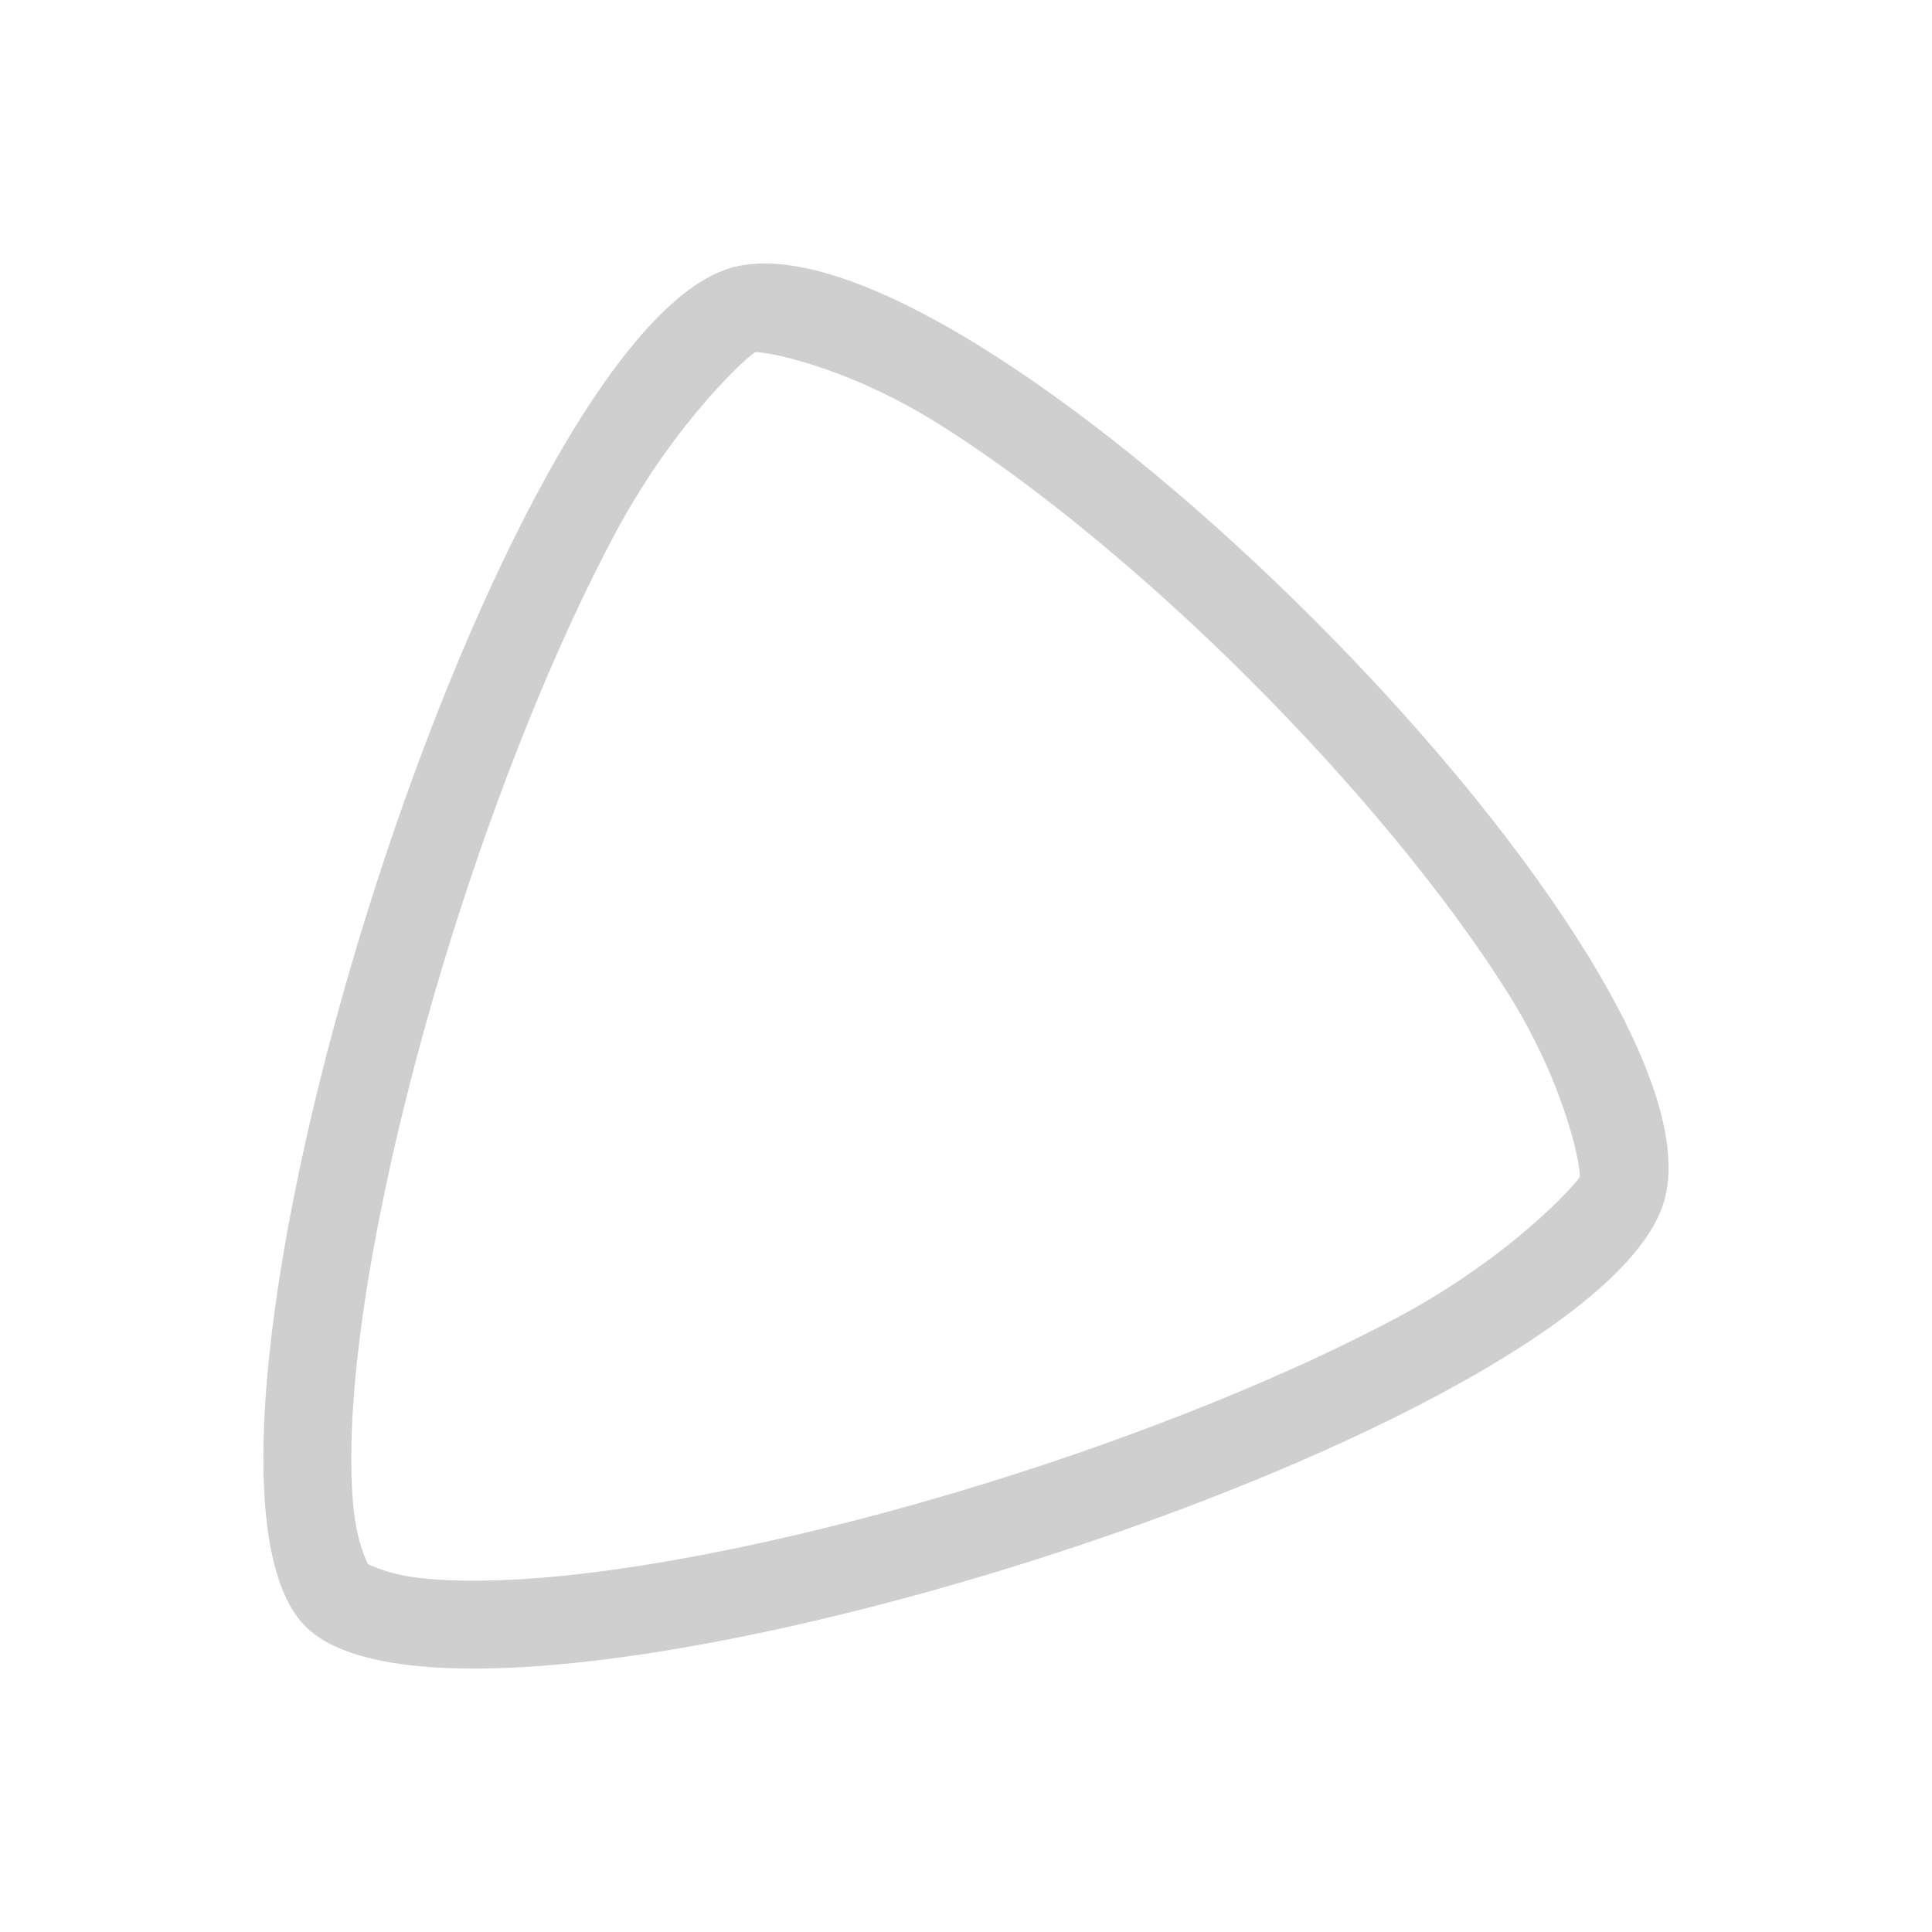 <svg xmlns="http://www.w3.org/2000/svg" id="svg2" width="22" height="22" version="1.1">
 <defs id="defs8">
  <style id="current-color-scheme" type="text/css">
   .ColorScheme-Text { color:#cecfce; } .ColorScheme-Highlight { color:#3daee9; }
  </style>
 </defs>
 <path id="path4" style="fill:#cecfce;fill-opacity:1" d="M 8.572 3.006 C 8.476 3.014 8.385 3.03 8.301 3.057 C 5.594 3.901 1.616 16.658 3.479 18.521 C 5.342 20.383 18.099 16.405 18.943 13.699 C 19.763 11.079 11.547 2.756 8.572 3.006 z M 8.6 4.012 C 8.659 3.993 9.595 4.141 10.693 4.83 C 11.791 5.519 13.075 6.583 14.246 7.754 C 15.417 8.925 16.481 10.209 17.17 11.307 C 17.858 12.404 18.007 13.342 17.988 13.4 C 17.97 13.46 17.221 14.296 15.959 14.977 C 14.697 15.657 13.009 16.335 11.295 16.869 C 9.581 17.403 7.832 17.796 6.459 17.939 C 5.772 18.011 5.178 18.017 4.764 17.967 C 4.349 17.917 4.154 17.783 4.186 17.814 C 4.217 17.846 4.084 17.651 4.033 17.236 C 3.983 16.822 3.989 16.228 4.061 15.541 C 4.204 14.168 4.597 12.419 5.131 10.705 C 5.665 8.991 6.343 7.303 7.023 6.041 C 7.704 4.779 8.54 4.03 8.6 4.012 z"/>
</svg>
